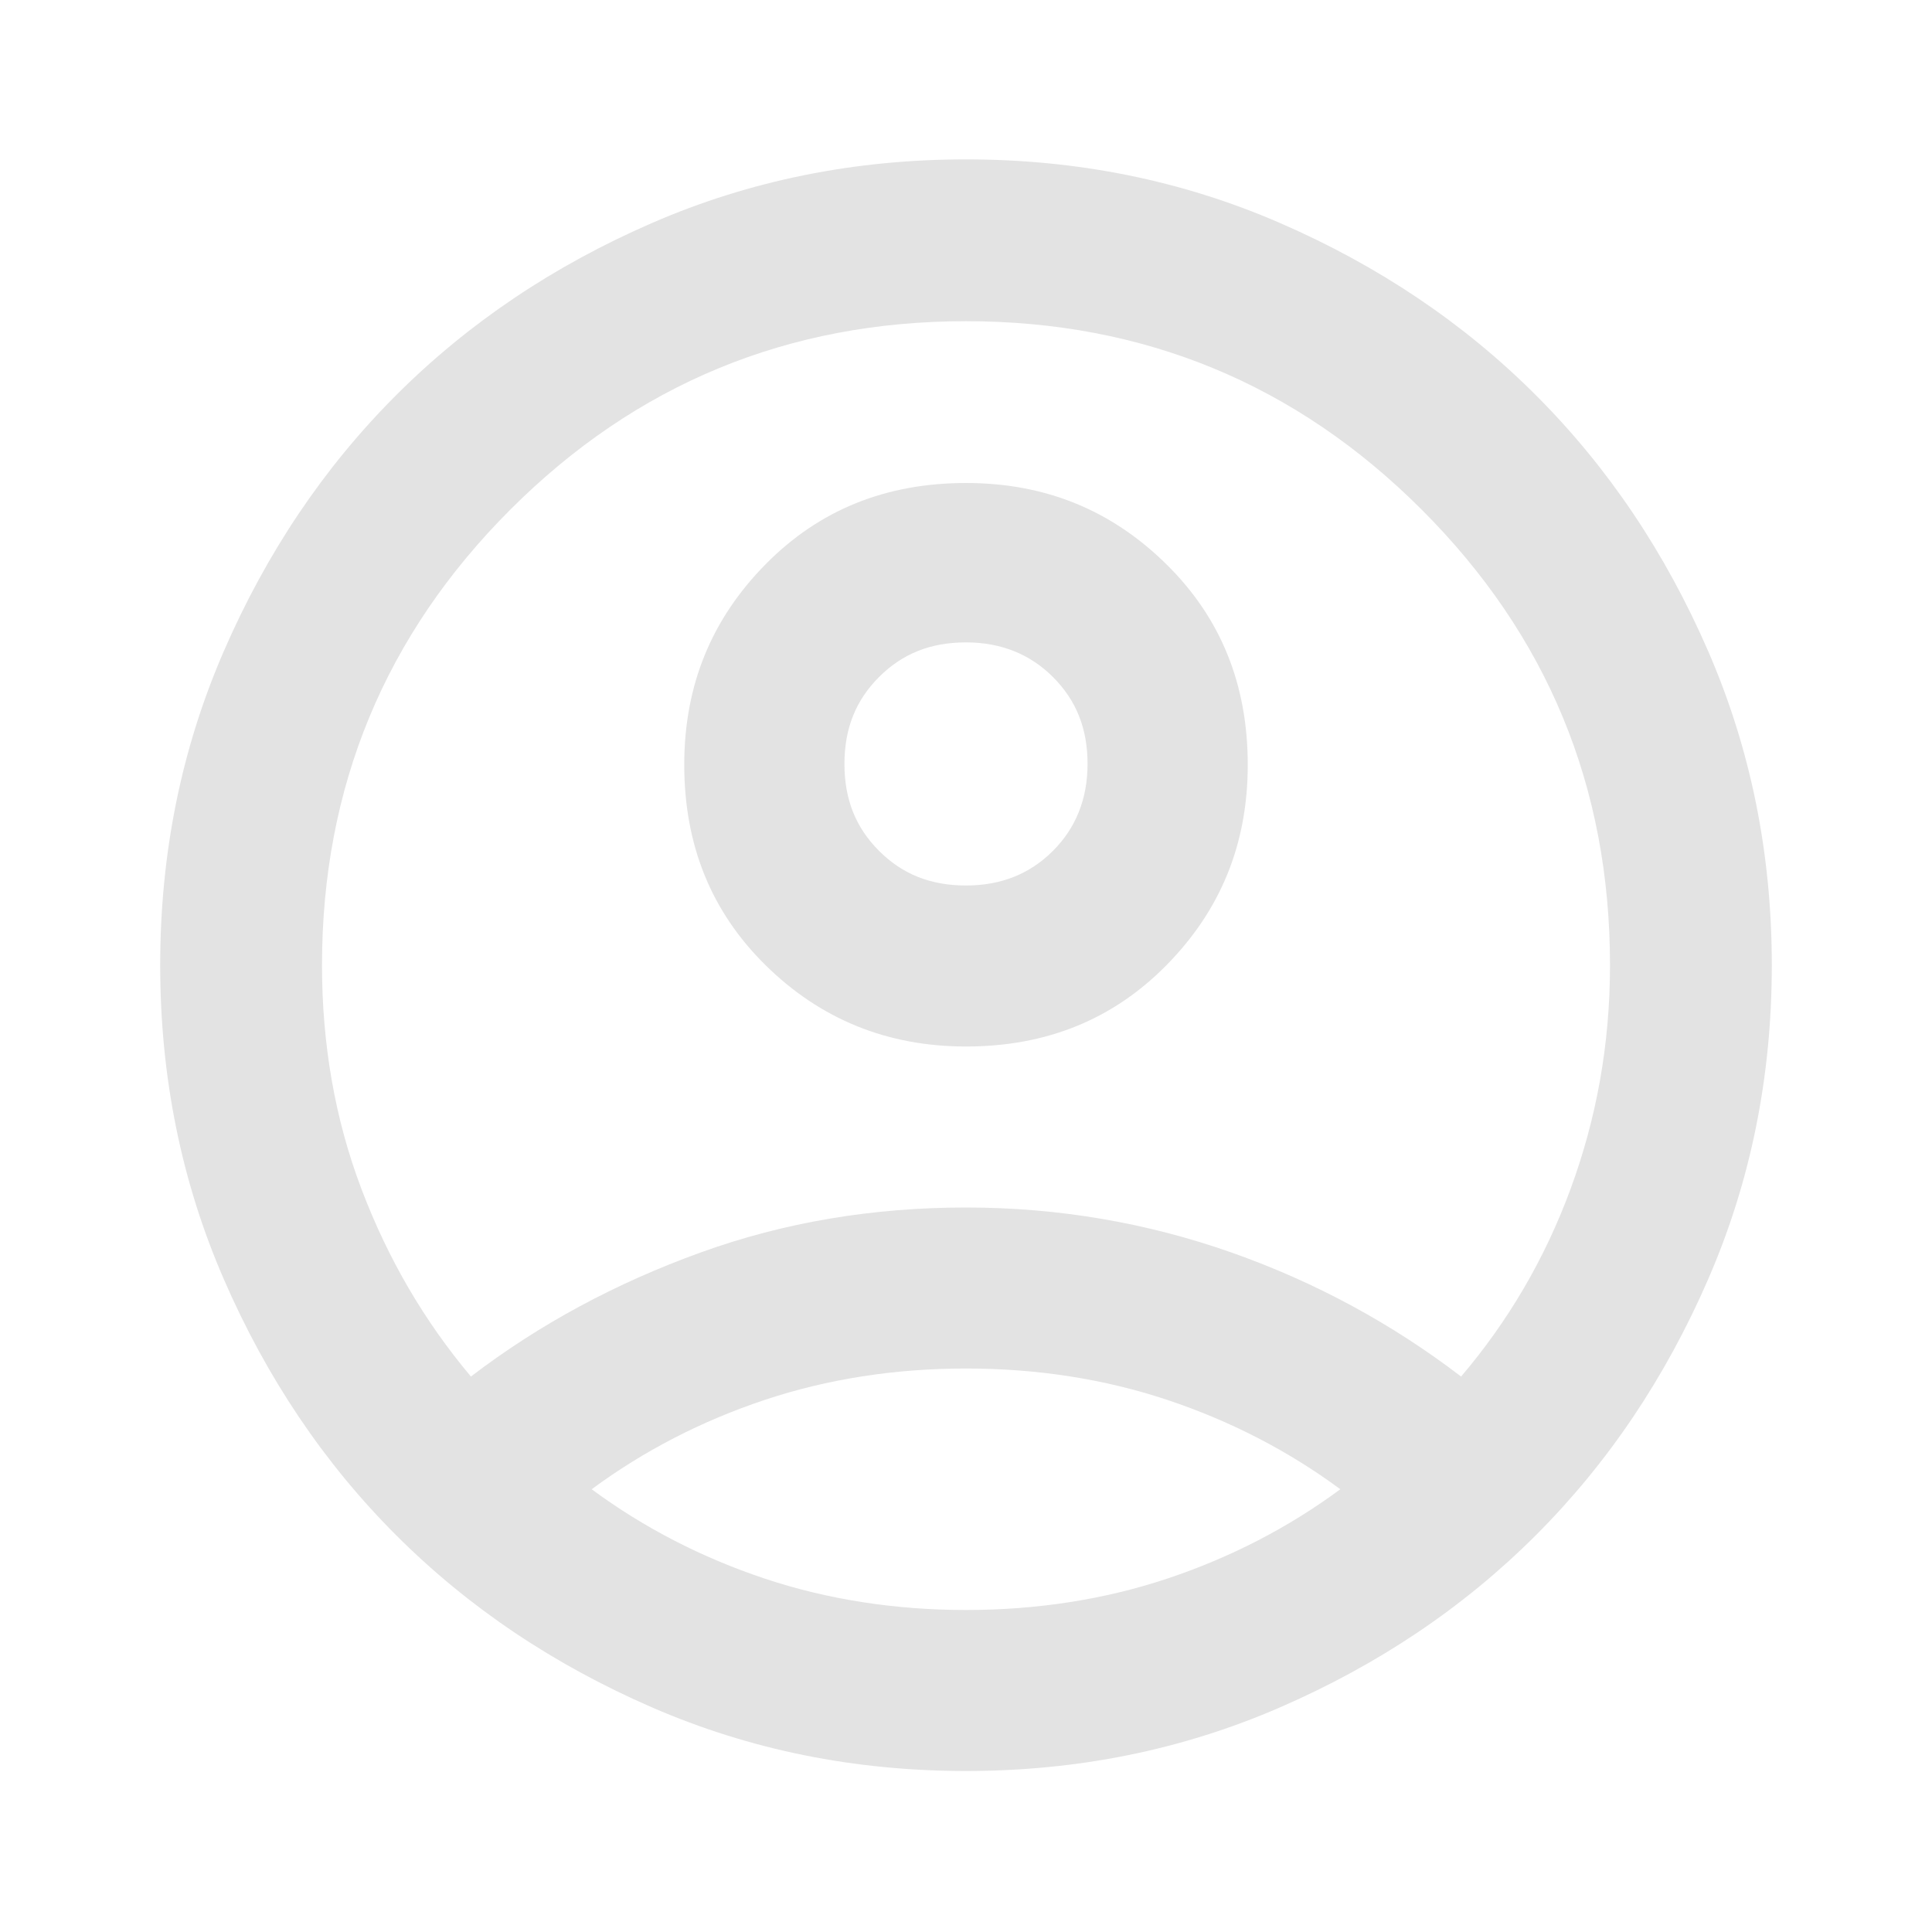 <?xml version="1.0" encoding="UTF-8"?><svg id="uuid-09bd83d1-6c60-40e3-8e1e-56b8ee8db5e6" xmlns="http://www.w3.org/2000/svg" width="24" height="24" viewBox="0 0 24 24"><defs><style>.uuid-48c904e7-36f1-4dba-8d46-755b800a01e9{fill:#e3e3e3;}</style></defs><path class="uuid-48c904e7-36f1-4dba-8d46-755b800a01e9" d="M5.85,17.1c.85-.65,1.8-1.16,2.85-1.54s2.15-.56,3.3-.56,2.25.19,3.3.56,2,.89,2.85,1.54c.58-.68,1.04-1.46,1.36-2.33s.49-1.79.49-2.78c0-2.22-.78-4.1-2.34-5.66s-3.45-2.34-5.66-2.34-4.1.78-5.66,2.34c-1.56,1.56-2.34,3.45-2.34,5.66,0,.98.16,1.91.49,2.78s.78,1.64,1.36,2.33ZM12,13c-.98,0-1.81-.34-2.49-1.01s-1.01-1.5-1.01-2.49.34-1.81,1.01-2.49,1.5-1.01,2.49-1.01,1.81.34,2.49,1.01,1.01,1.5,1.01,2.49-.34,1.81-1.01,2.49-1.5,1.01-2.49,1.01ZM12,22c-1.38,0-2.68-.26-3.9-.79s-2.28-1.24-3.18-2.14-1.61-1.96-2.14-3.18-.79-2.52-.79-3.9.26-2.68.79-3.9,1.24-2.28,2.14-3.18,1.96-1.61,3.18-2.14,2.52-.79,3.9-.79,2.68.26,3.9.79,2.28,1.24,3.18,2.14,1.61,1.96,2.14,3.18.79,2.52.79,3.9-.26,2.68-.79,3.9-1.24,2.28-2.14,3.18-1.96,1.61-3.18,2.14-2.52.79-3.9.79ZM12,20c.88,0,1.72-.13,2.5-.39s1.5-.63,2.15-1.11c-.65-.48-1.37-.85-2.15-1.11-.78-.26-1.62-.39-2.5-.39s-1.72.13-2.5.39c-.78.26-1.5.63-2.15,1.11.65.48,1.37.85,2.15,1.11s1.62.39,2.5.39ZM12,11c.43,0,.79-.14,1.08-.43.28-.28.43-.64.43-1.08s-.14-.79-.43-1.08c-.28-.28-.64-.43-1.08-.43s-.79.14-1.08.43-.43.64-.43,1.08.14.79.43,1.08.64.43,1.08.43Z"/></svg>